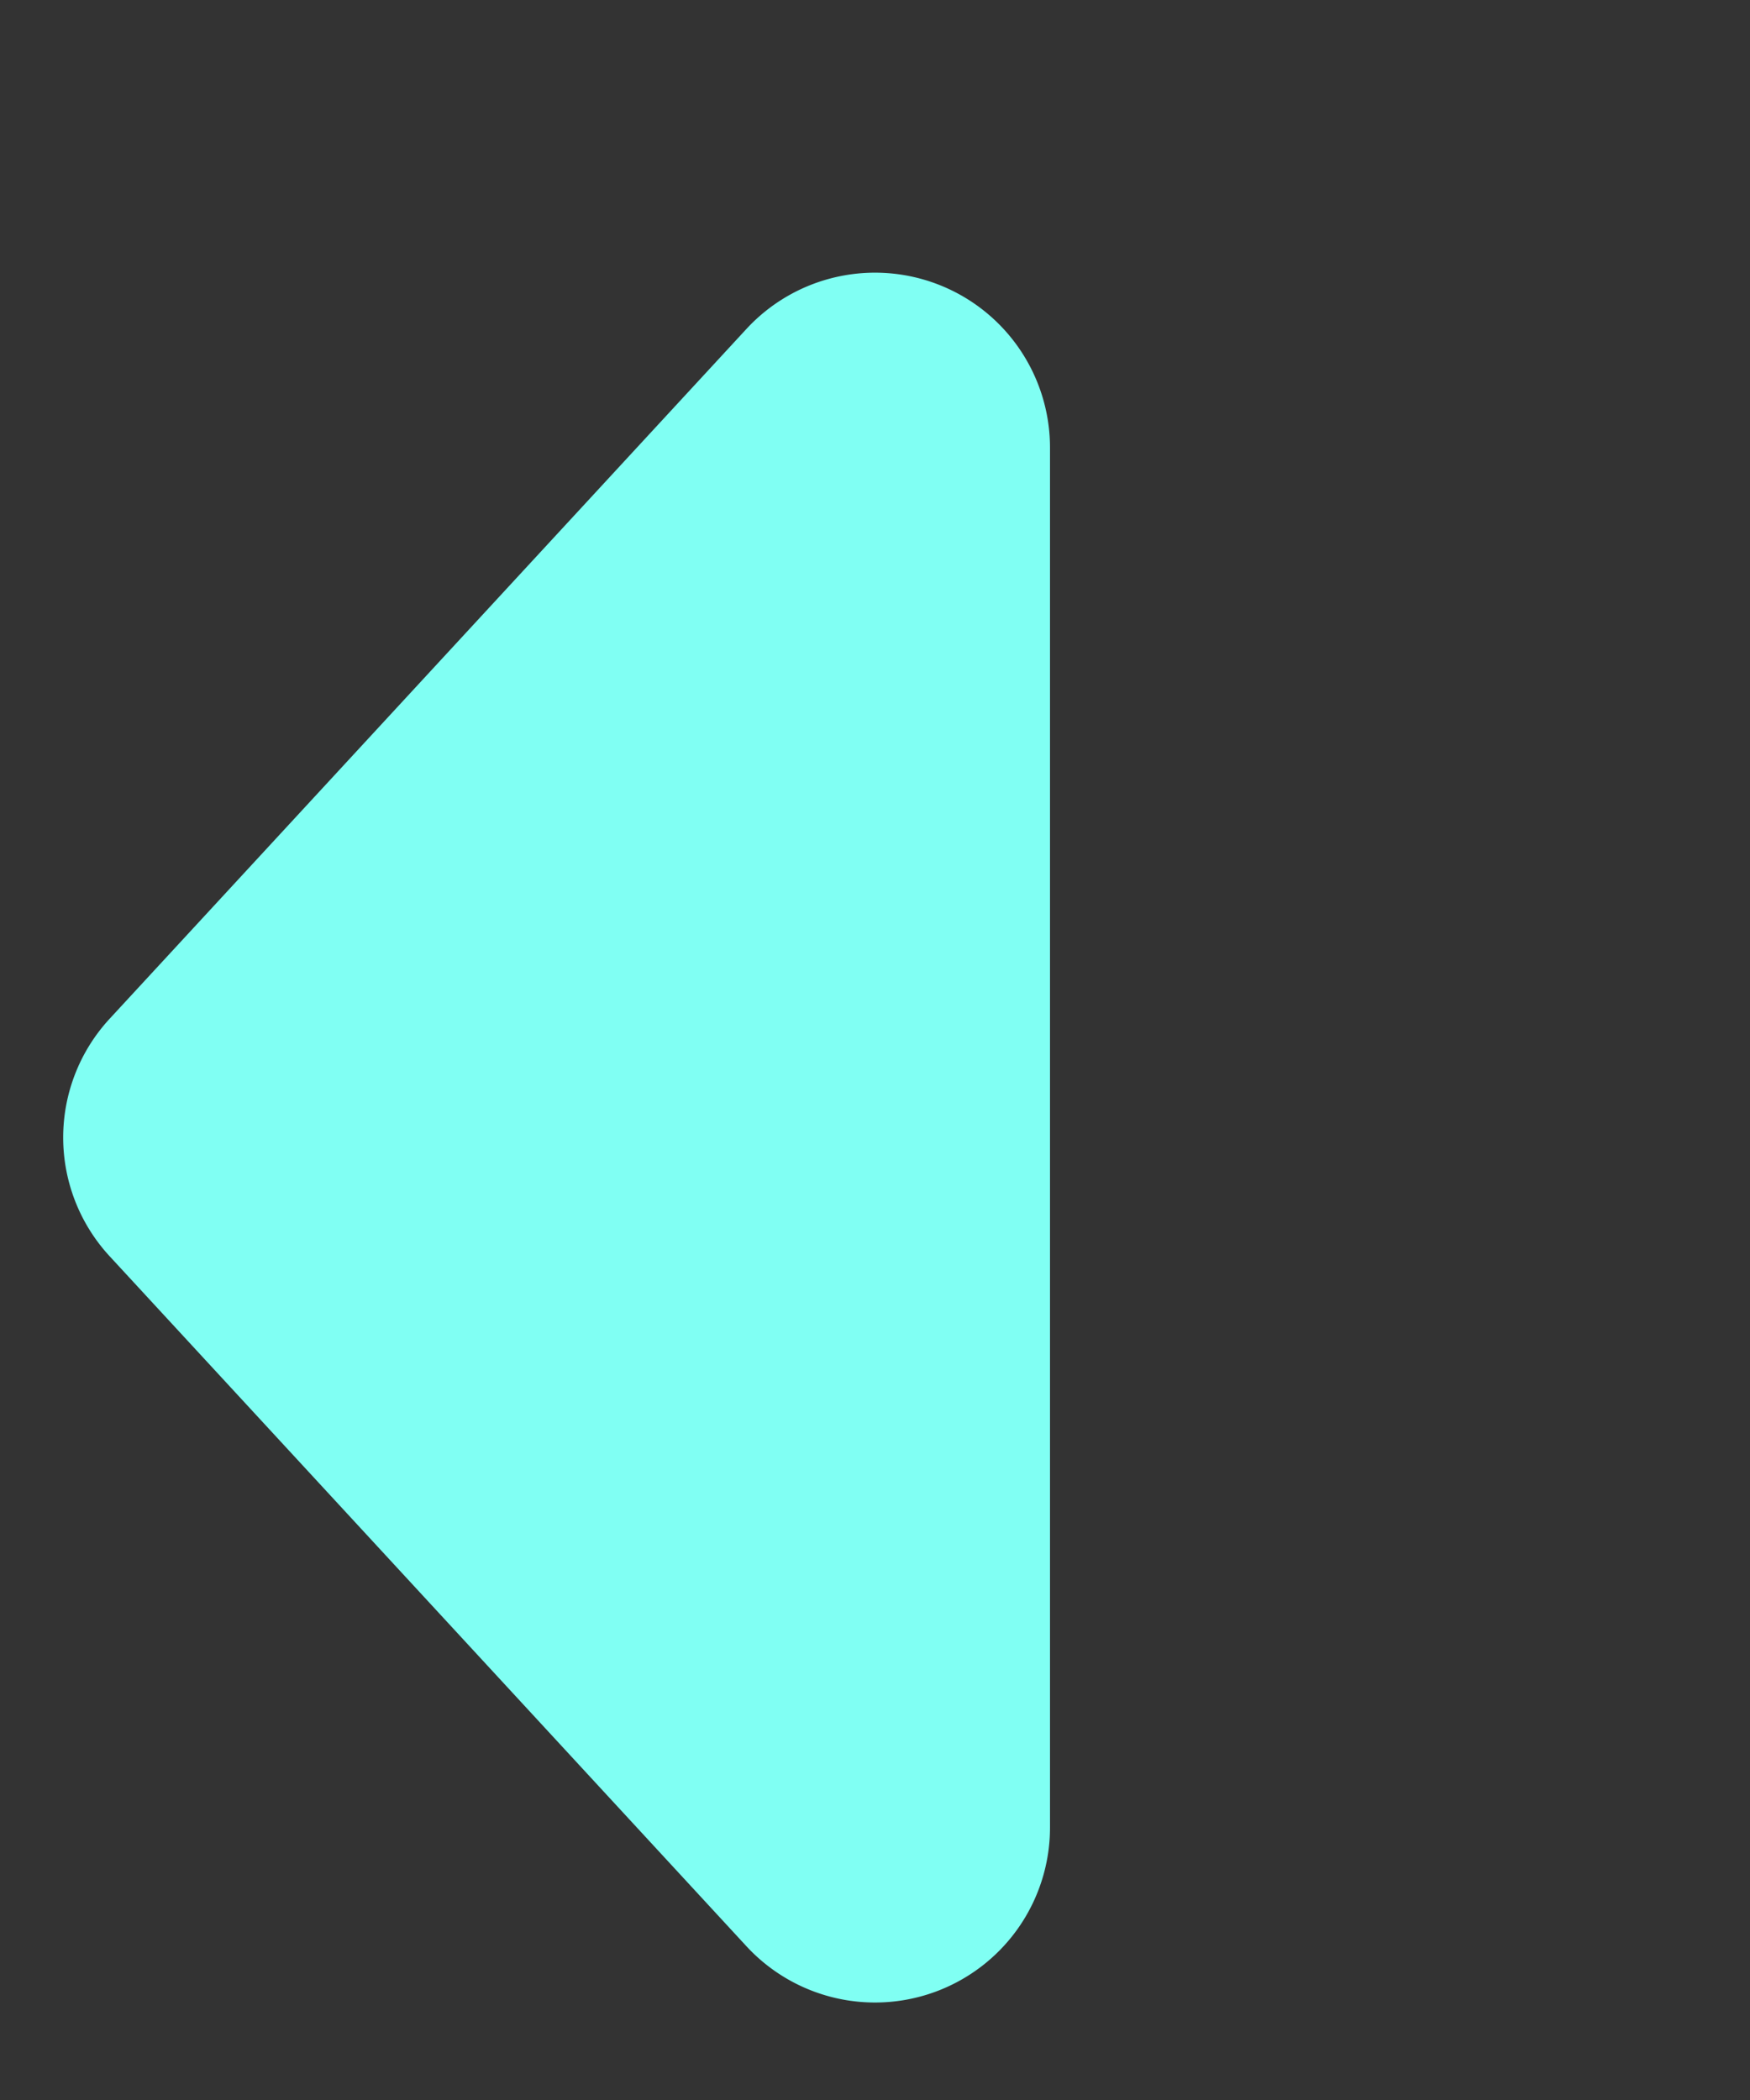 <svg xmlns="http://www.w3.org/2000/svg" width="10" height="12"><rect width="100%" height="100%" fill="#333333" stroke="none"/><g fill="#80FFF3" fill-rule="evenodd"><path d="M16 2.558v7.884a1 1 0 001.735.679l3.639-3.943a1 1 0 000-1.356l-3.64-3.943A1 1 0 0016 2.558zM6 2.558v7.884a1 1 0 01-1.735.679L.626 7.178a1 1 0 010-1.356l3.64-3.943A1 1 0 016 2.558z"/></g></svg>